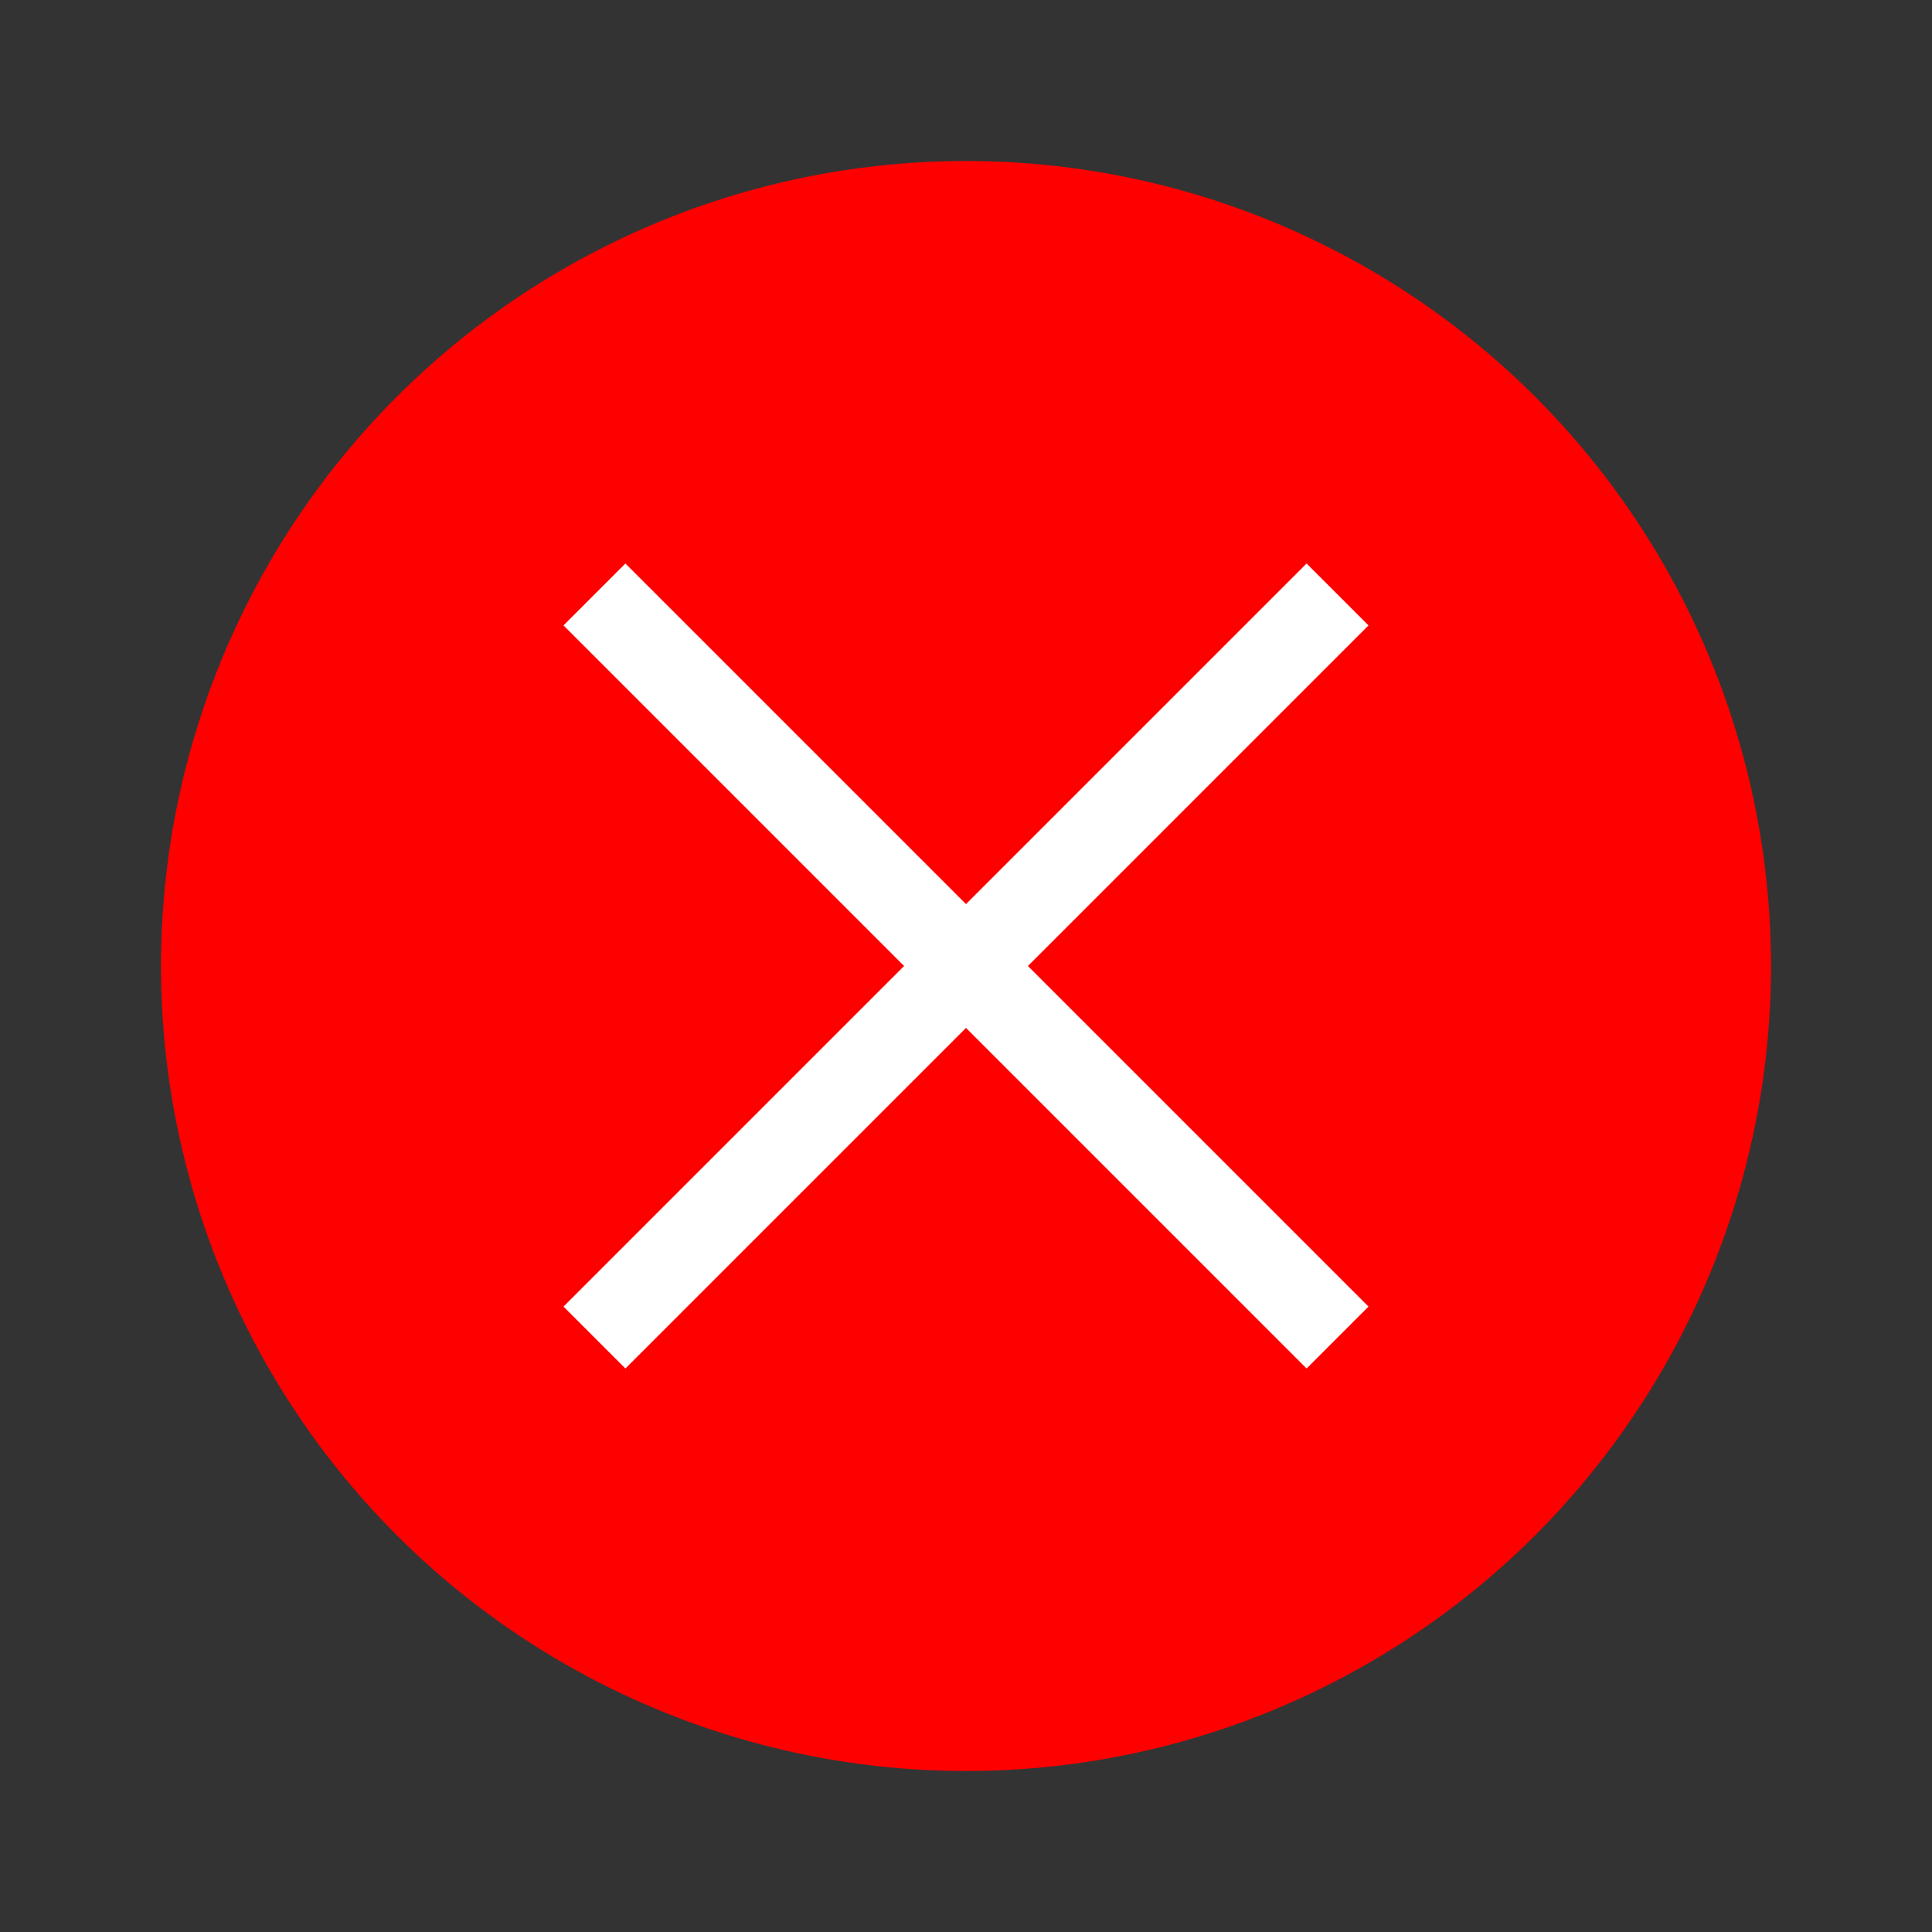 <?xml version="1.0" encoding="UTF-8"?>
<svg width="24px" height="24px" viewBox="0 0 24 24" version="1.1" xmlns="http://www.w3.org/2000/svg" xmlns:xlink="http://www.w3.org/1999/xlink">
    <rect x="0" y="0" width="24" height="24" fill="#333333" stroke="none"/>
    <title>D46FAA17-DF7B-4A2C-B620-7A9118319D63</title>
    <g id="Page-1" stroke="none" stroke-width="1" fill="none" fill-rule="evenodd">
        <g id="0432_스토리-스토리-등록-컴포넌트" transform="translate(-1546, -1326)">
            <g id="Ui/comp-module-defalt" transform="translate(496, 1318)">
                <g id="Icn/delete" transform="translate(1050, 8)">
                    <rect id="Rectangle" x="0" y="0" width="24" height="24"></rect>
                    <g id="icn/edit-copy-3" transform="translate(2, 2)" fill="#FF0000">
                        <circle id="Oval" cx="10" cy="10" r="10"></circle>
                    </g>
                    <path d="M16.231,7 L17,7.769 L12.769,12 L17,16.231 L16.231,17 L12,12.769 L7.769,17 L7,16.231 L11.231,12 L7,7.769 L7.769,7 L12,11.231 L16.231,7 Z" id="Combined-Shape" fill="#FFFFFF"></path>
                </g>
            </g>
        </g>
    </g>
</svg>